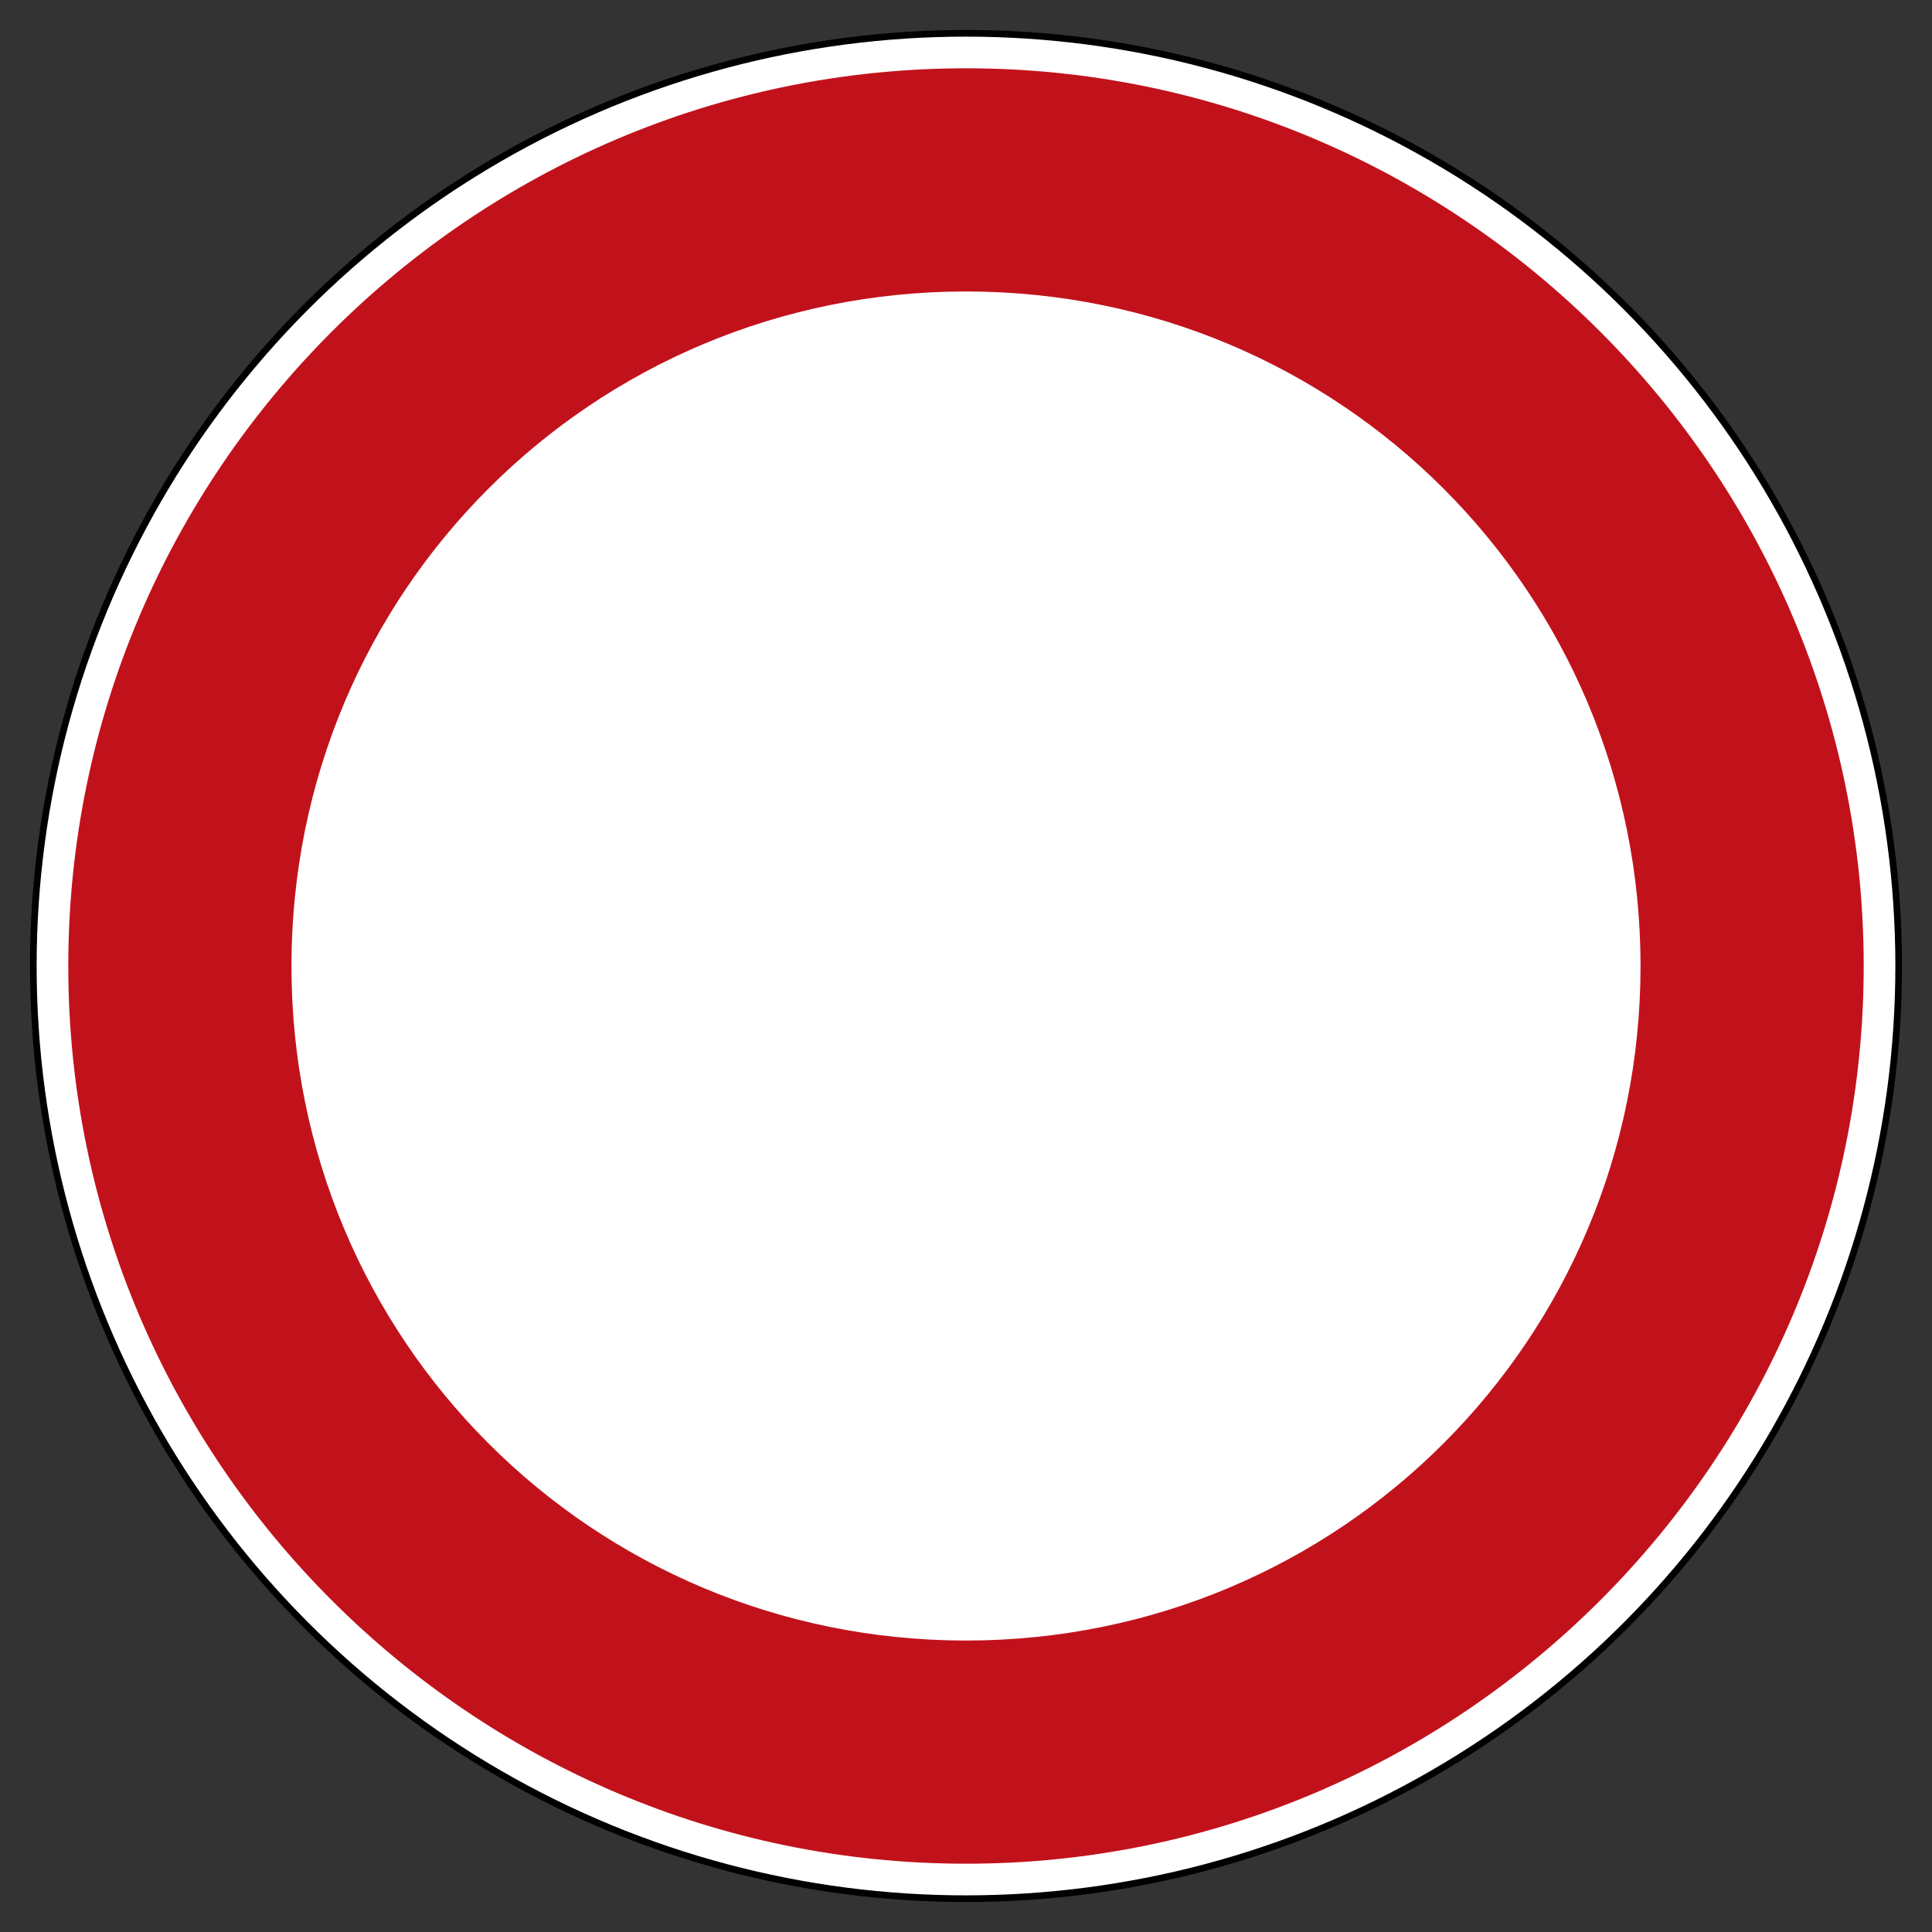 <?xml version="1.0" encoding="UTF-8" standalone="no"?>
<svg
   xmlns:dc="http://purl.org/dc/elements/1.1/"
   xmlns:cc="http://creativecommons.org/ns#"
   xmlns:rdf="http://www.w3.org/1999/02/22-rdf-syntax-ns#"
   xmlns:svg="http://www.w3.org/2000/svg"
   xmlns="http://www.w3.org/2000/svg"
   xmlns:sodipodi="http://sodipodi.sourceforge.net/DTD/sodipodi-0.dtd"
   xmlns:inkscape="http://www.inkscape.org/namespaces/inkscape"
   width="725"
   height="725"
   version="1.1"
   id="svg2"
   inkscape:version="0.48.1 r9760"
   sodipodi:docname="Zeichen_250.svg">
  <rect width="100%" height="100%" fill="#333333" stroke="none"/>
  <defs
     id="defs10" />
  <sodipodi:namedview
     pagecolor="#ffffff"
     bordercolor="#666666"
     borderopacity="1"
     objecttolerance="10"
     gridtolerance="10"
     guidetolerance="10"
     inkscape:pageopacity="0"
     inkscape:pageshadow="2"
     inkscape:window-width="640"
     inkscape:window-height="484"
     id="namedview8"
     showgrid="false"
     inkscape:zoom="0.32551724"
     inkscape:cx="362.5"
     inkscape:cy="362.5"
     inkscape:window-x="0"
     inkscape:window-y="0"
     inkscape:window-maximized="0"
     inkscape:current-layer="svg2" />
  <circle
     style="fill:#FFF; stroke:#000; stroke-width:2.5px"
     r="350"
     cx="362.5"
     cy="362.5"
     id="circle4" />
  <path
     style="font-size:medium;font-style:normal;font-variant:normal;font-weight:normal;font-stretch:normal;text-indent:0;text-align:start;text-decoration:none;line-height:normal;letter-spacing:normal;word-spacing:normal;text-transform:none;direction:ltr;block-progression:tb;writing-mode:lr-tb;text-anchor:start;baseline-shift:baseline;color:#000000;fill:#c1121c;fill-opacity:1;stroke:none;stroke-width:83.75;marker:none;visibility:visible;display:inline;overflow:visible;enable-background:accumulate;font-family:Sans;-inkscape-font-specification:Sans"
     d="m 362.5,25.625 c -185.555,0 -336.875,151.32 -336.875,336.875 0,185.555 151.32,336.875 336.875,336.875 185.555,0 336.875,-151.32 336.875,-336.875 C 699.375,176.945 548.055,25.625 362.5,25.625 z m 0,83.75 c 140.293,0 253.125,112.832 253.125,253.125 0,140.293 -112.832,253.125 -253.125,253.125 -140.293,0 -253.125,-112.832 -253.125,-253.125 0,-140.293 112.832,-253.125 253.125,-253.125 z"
     id="circle6"
     inkscape:connector-curvature="0" />
</svg>
